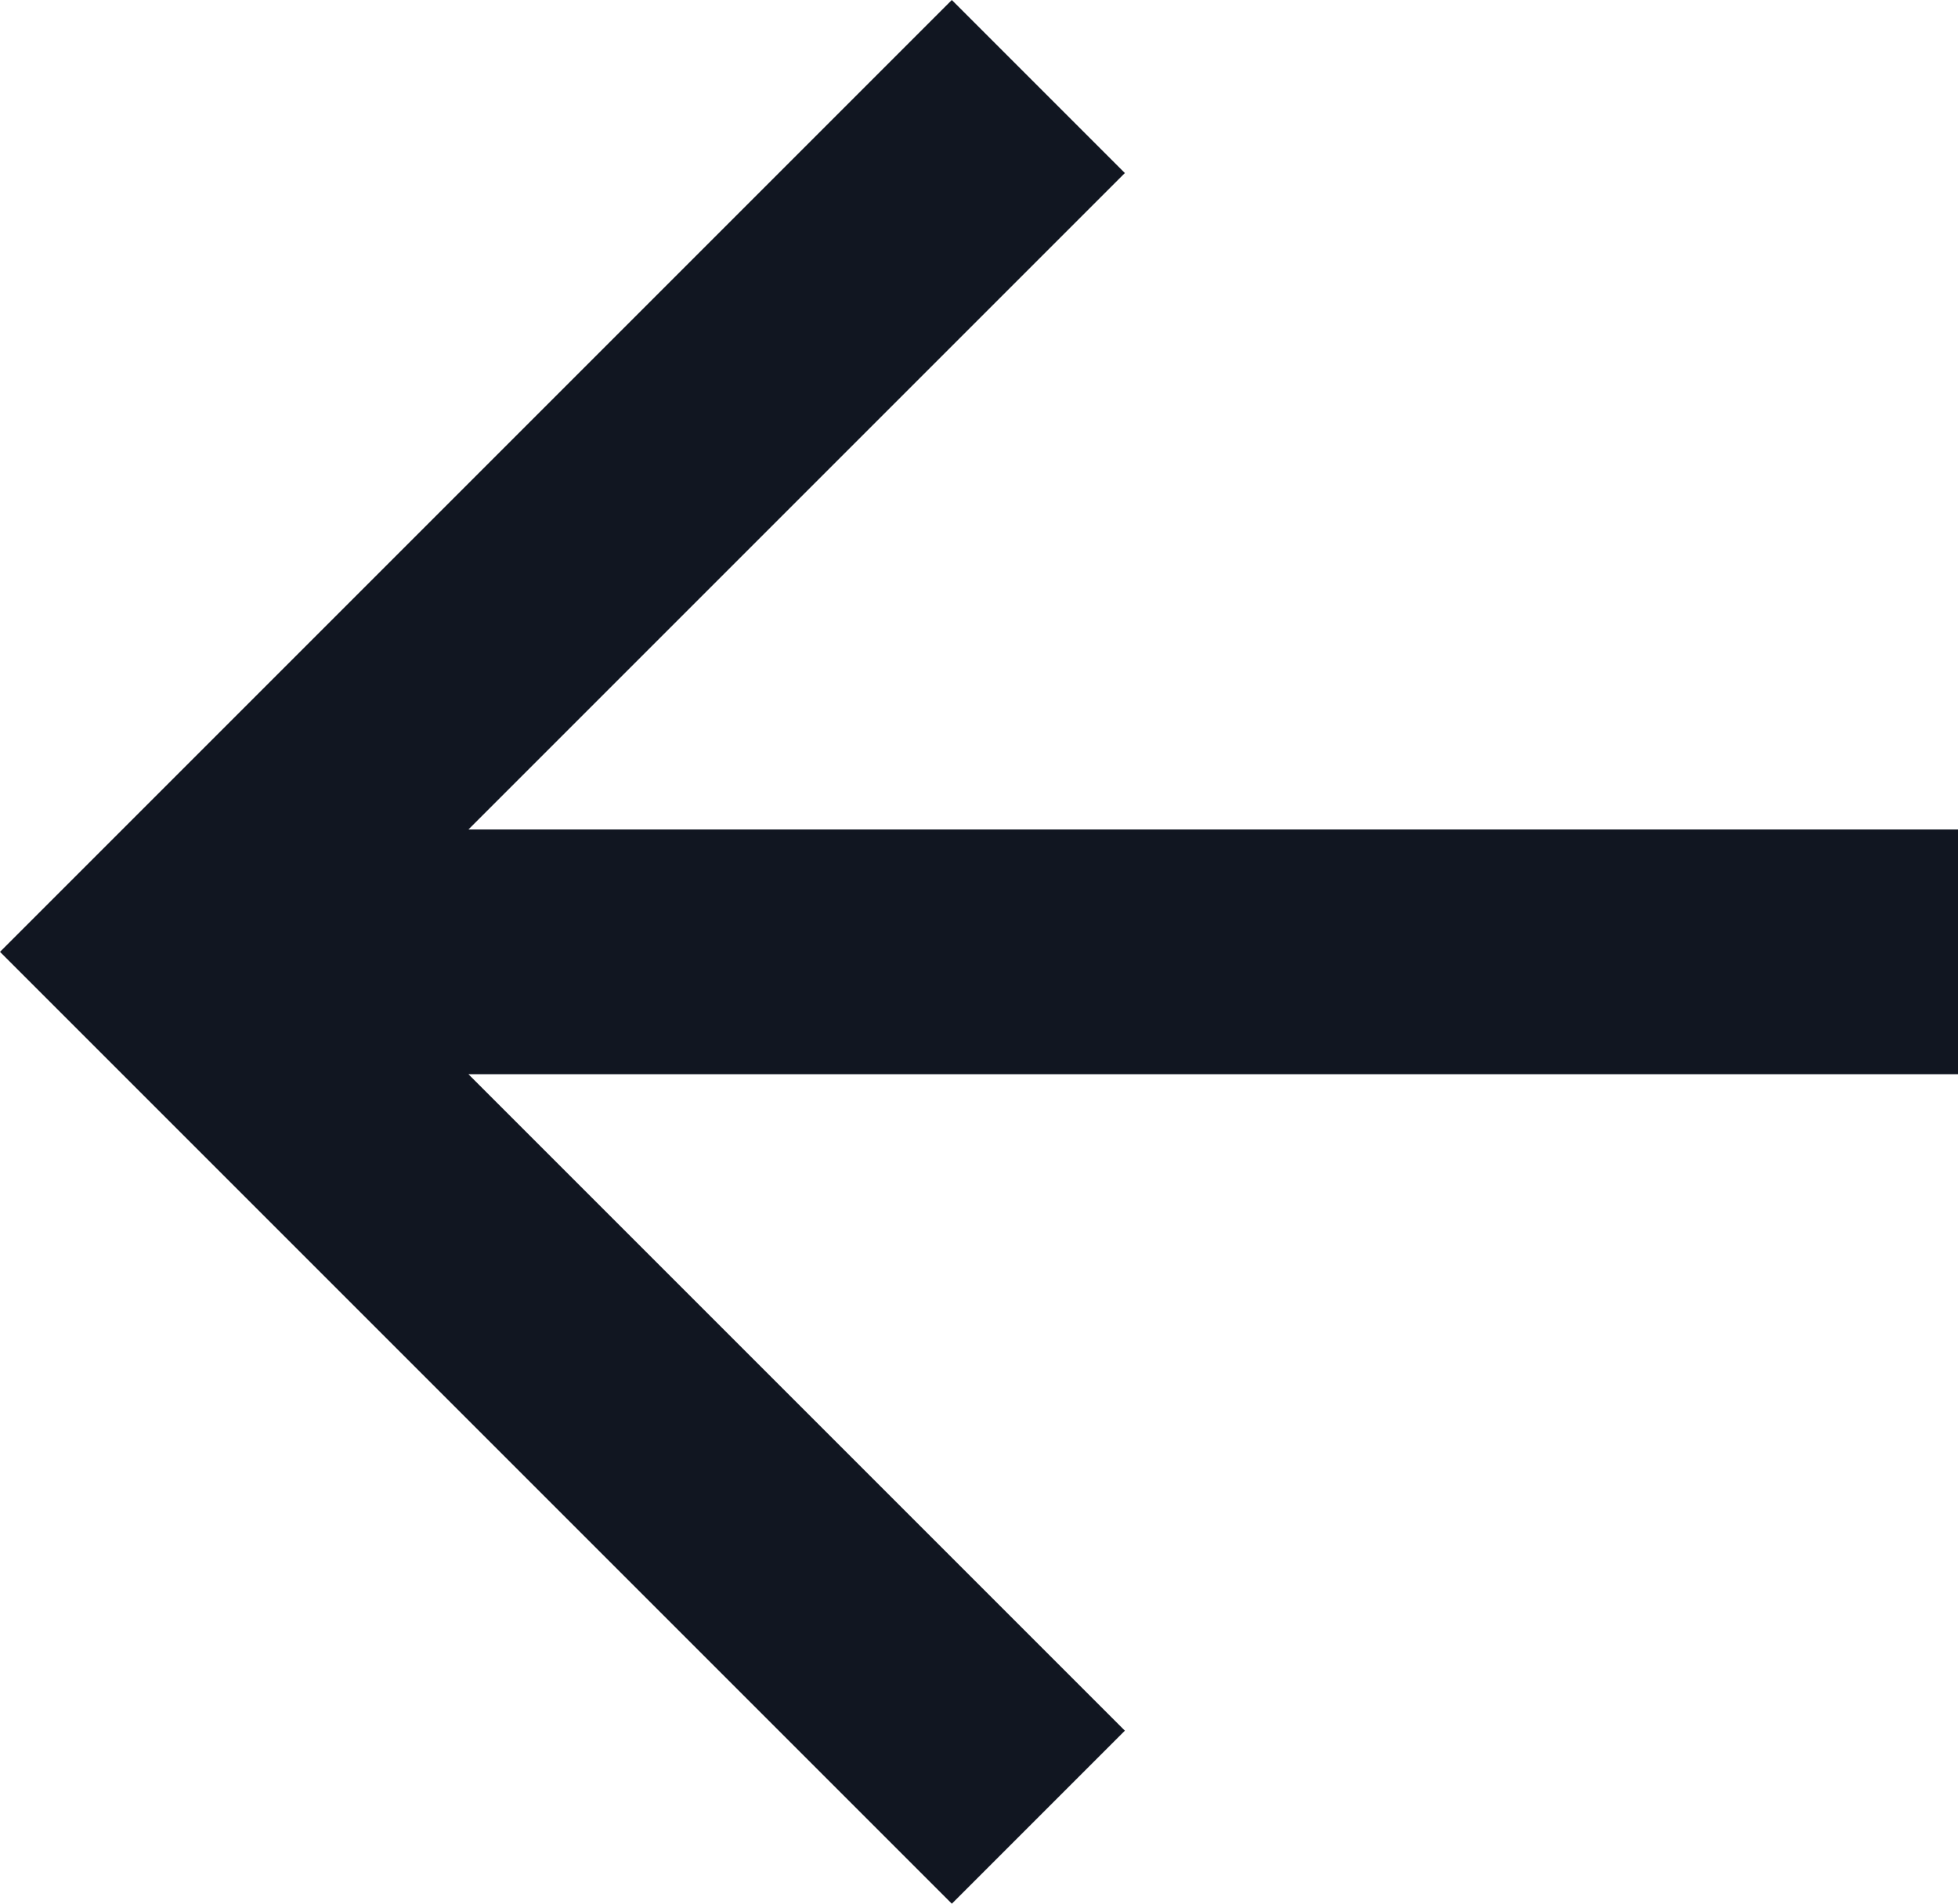 <svg width="16" height="15.556" viewBox="0 0 16 15.556" fill="none" xmlns="http://www.w3.org/2000/svg" xmlns:xlink="http://www.w3.org/1999/xlink">
	<desc>
			Created with Pixso.
	</desc>
	<defs/>
	<path id="Vector" d="M3.828 6.778L16 6.778L16 8.778L3.828 8.778L9.192 14.142L7.778 15.556L0 7.778L7.778 0L9.192 1.414L3.828 6.778Z" fill="#111621" fill-opacity="1" fill-rule="nonzero"/>
</svg>
